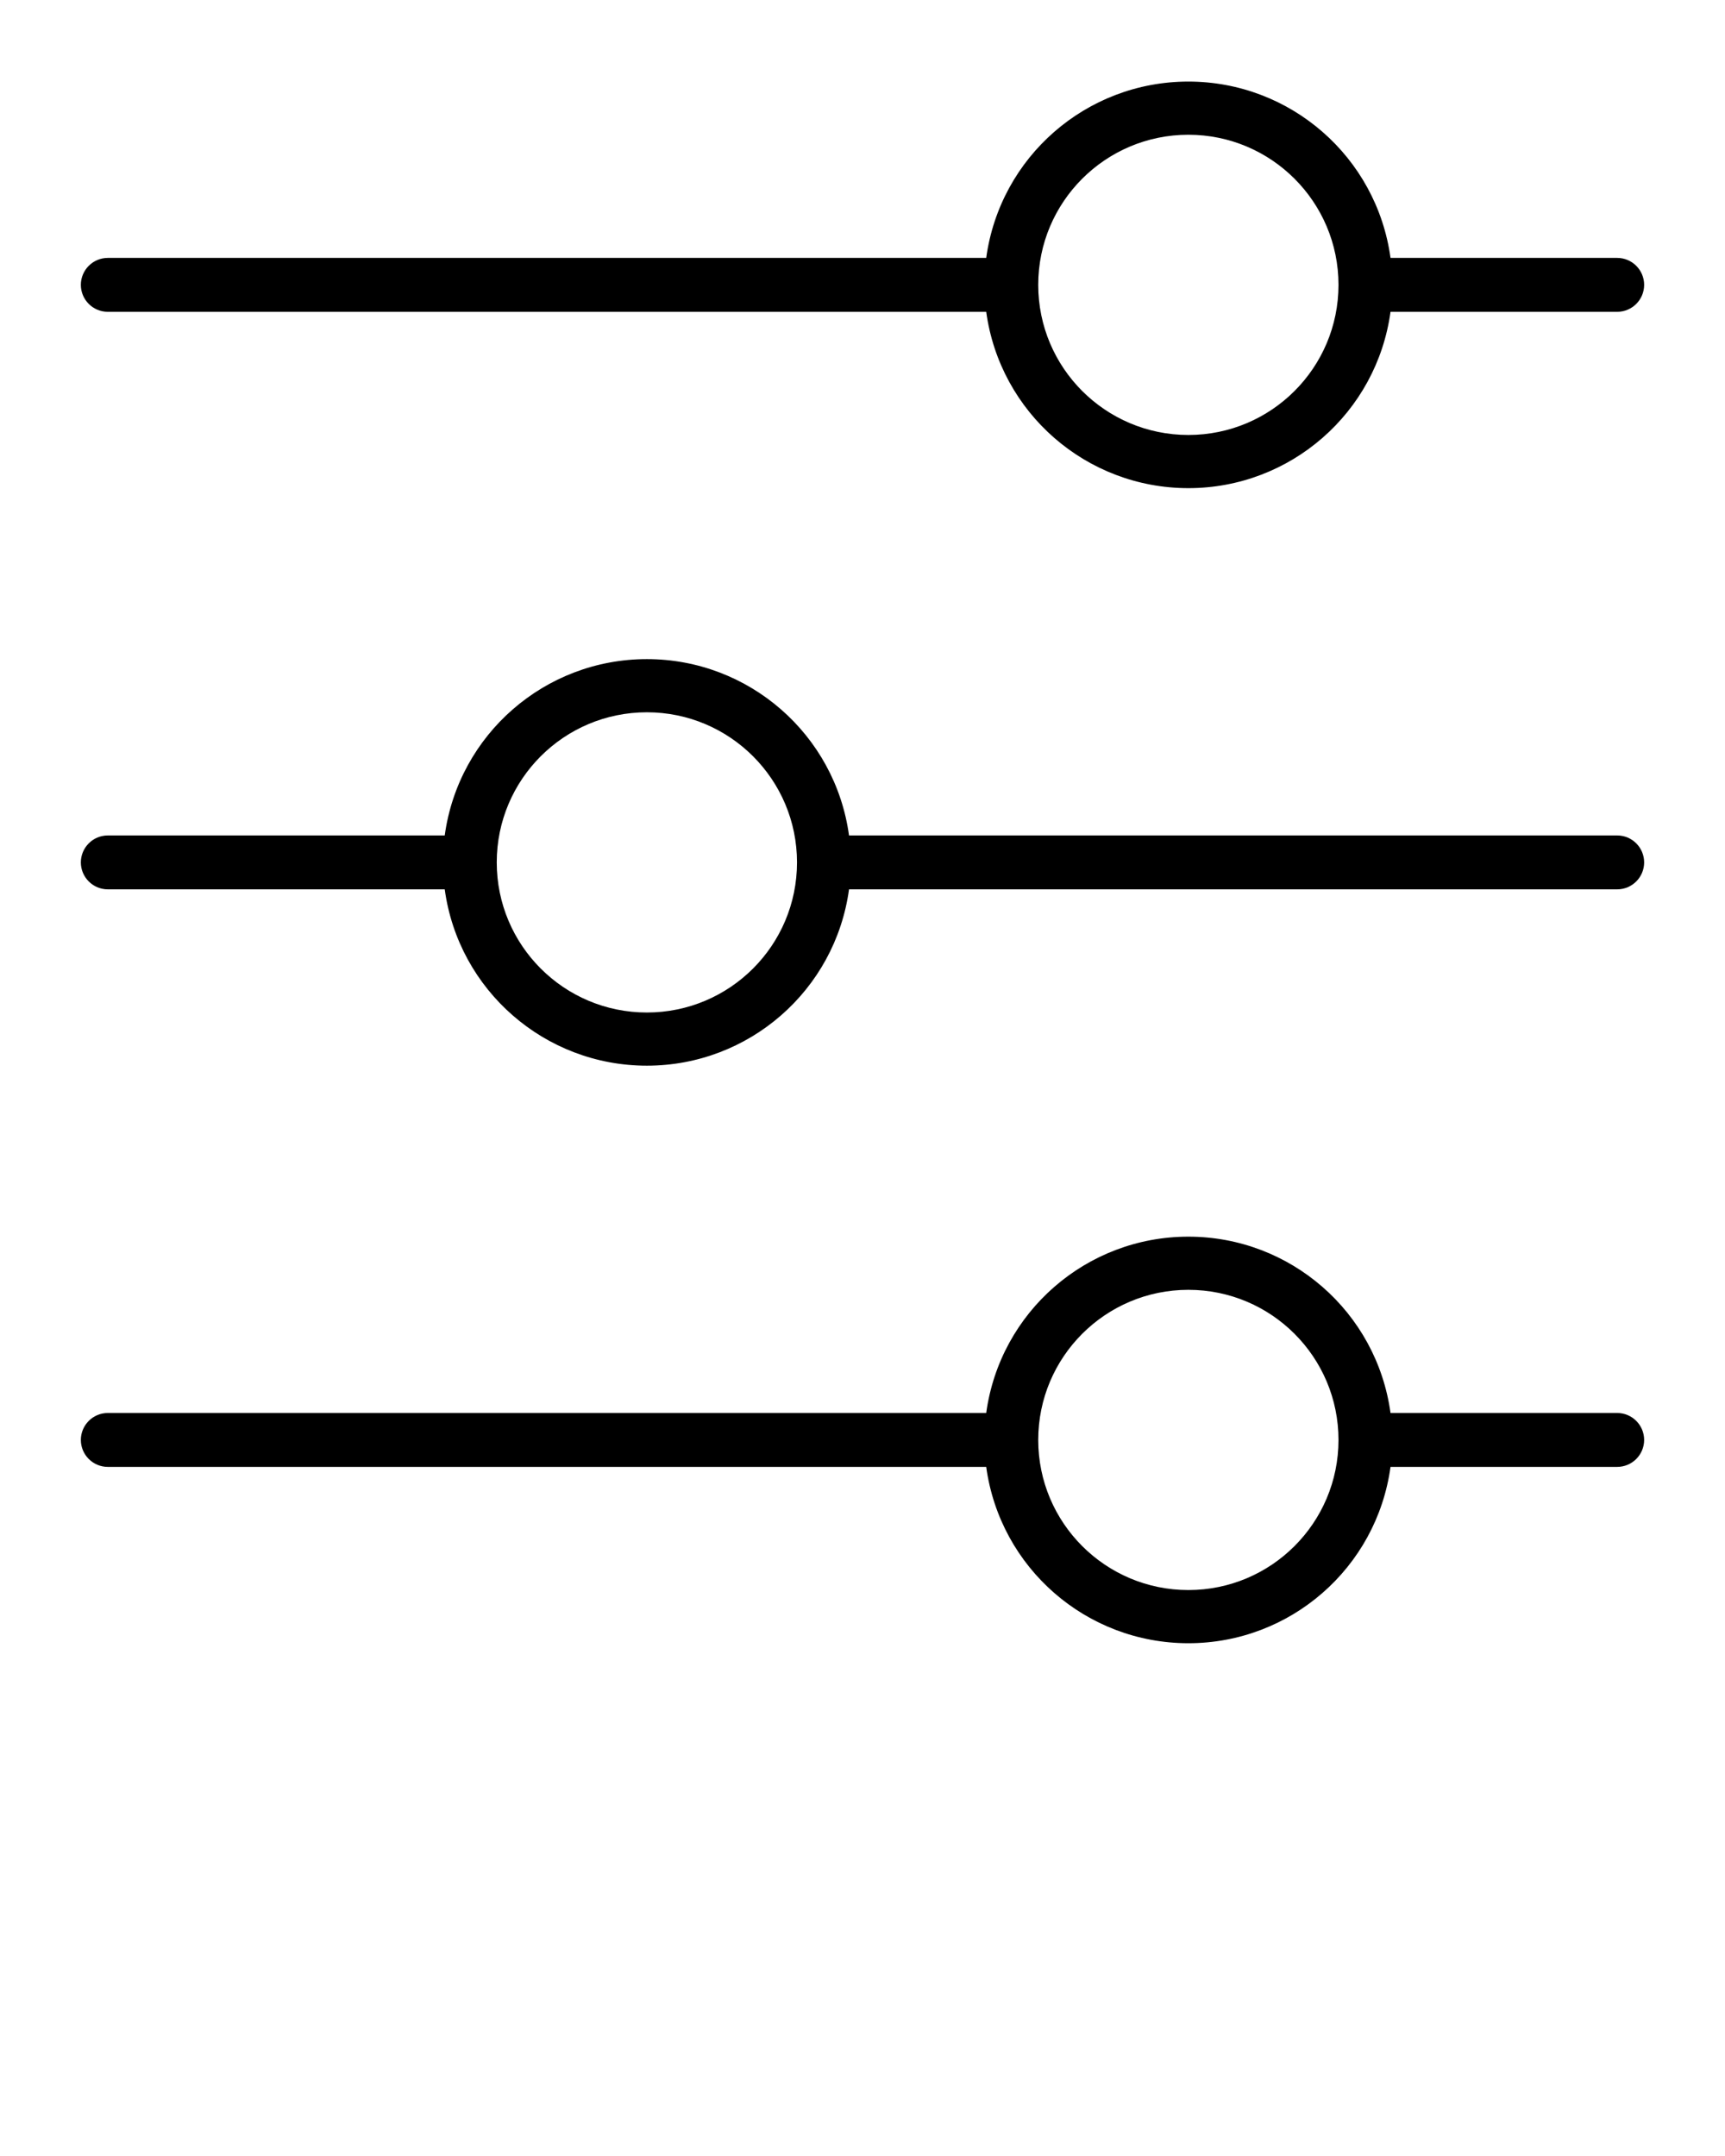 <?xml version="1.0" encoding="UTF-8"?>
<!-- Generated by Pixelmator Pro 3.4.3 -->
<svg width="64" height="80" viewBox="0 0 64 80" xmlns="http://www.w3.org/2000/svg">
    <g id="Group">
        <path id="Path" fill="#000000" stroke="none" d="M 60 31 L 31.5 31 C 30.987 27.251 27.784 24.457 24 24.457 C 20.216 24.457 17.013 27.251 16.5 31 L 4 31 C 3.448 31 3 31.448 3 32 C 3 32.552 3.448 33 4 33 L 16.5 33 C 17.013 36.749 20.216 39.543 24 39.543 C 27.784 39.543 30.987 36.749 31.5 33 L 60 33 C 60.552 33 61 32.552 61 32 C 61 31.448 60.552 31 60 31 Z M 29.57 32 C 29.57 35.076 27.076 37.57 24 37.57 C 20.924 37.57 18.43 35.076 18.43 32 L 18.43 32 C 18.43 28.924 20.924 26.43 24 26.43 C 27.076 26.43 29.57 28.924 29.57 32 L 29.57 32 Z"/>
        <path id="path1" fill="#000000" stroke="none" d="M 4 11.57 L 36.59 11.57 C 37.103 15.319 40.306 18.113 44.09 18.113 C 47.874 18.113 51.077 15.319 51.59 11.57 L 60 11.57 C 60.552 11.57 61 11.122 61 10.57 C 61 10.018 60.552 9.57 60 9.57 L 51.59 9.57 C 51.077 5.821 47.874 3.027 44.09 3.027 C 40.306 3.027 37.103 5.821 36.59 9.57 L 4 9.57 C 3.448 9.57 3 10.018 3 10.57 C 3 11.122 3.448 11.57 4 11.57 Z M 38.52 10.57 C 38.52 7.494 41.014 5 44.09 5 C 47.166 5 49.66 7.494 49.66 10.57 L 49.66 10.57 C 49.66 13.646 47.166 16.14 44.09 16.14 C 41.014 16.14 38.52 13.646 38.52 10.57 L 38.52 10.57 Z"/>
        <path id="path2" fill="#000000" stroke="none" d="M 60 52.43 L 51.59 52.43 C 51.077 48.681 47.874 45.887 44.09 45.887 C 40.306 45.887 37.103 48.681 36.59 52.43 L 4 52.43 C 3.448 52.43 3 52.878 3 53.43 C 3 53.982 3.448 54.43 4 54.43 L 36.59 54.43 C 37.103 58.179 40.306 60.973 44.09 60.973 C 47.874 60.973 51.077 58.179 51.59 54.43 L 60 54.43 C 60.552 54.43 61 53.982 61 53.43 C 61 52.878 60.552 52.43 60 52.43 Z M 49.66 53.43 C 49.66 56.506 47.166 59 44.09 59 C 41.014 59 38.52 56.506 38.52 53.43 L 38.52 53.43 C 38.52 50.354 41.014 47.86 44.09 47.86 C 47.166 47.86 49.66 50.354 49.66 53.43 Z"/>
    </g>
</svg>
